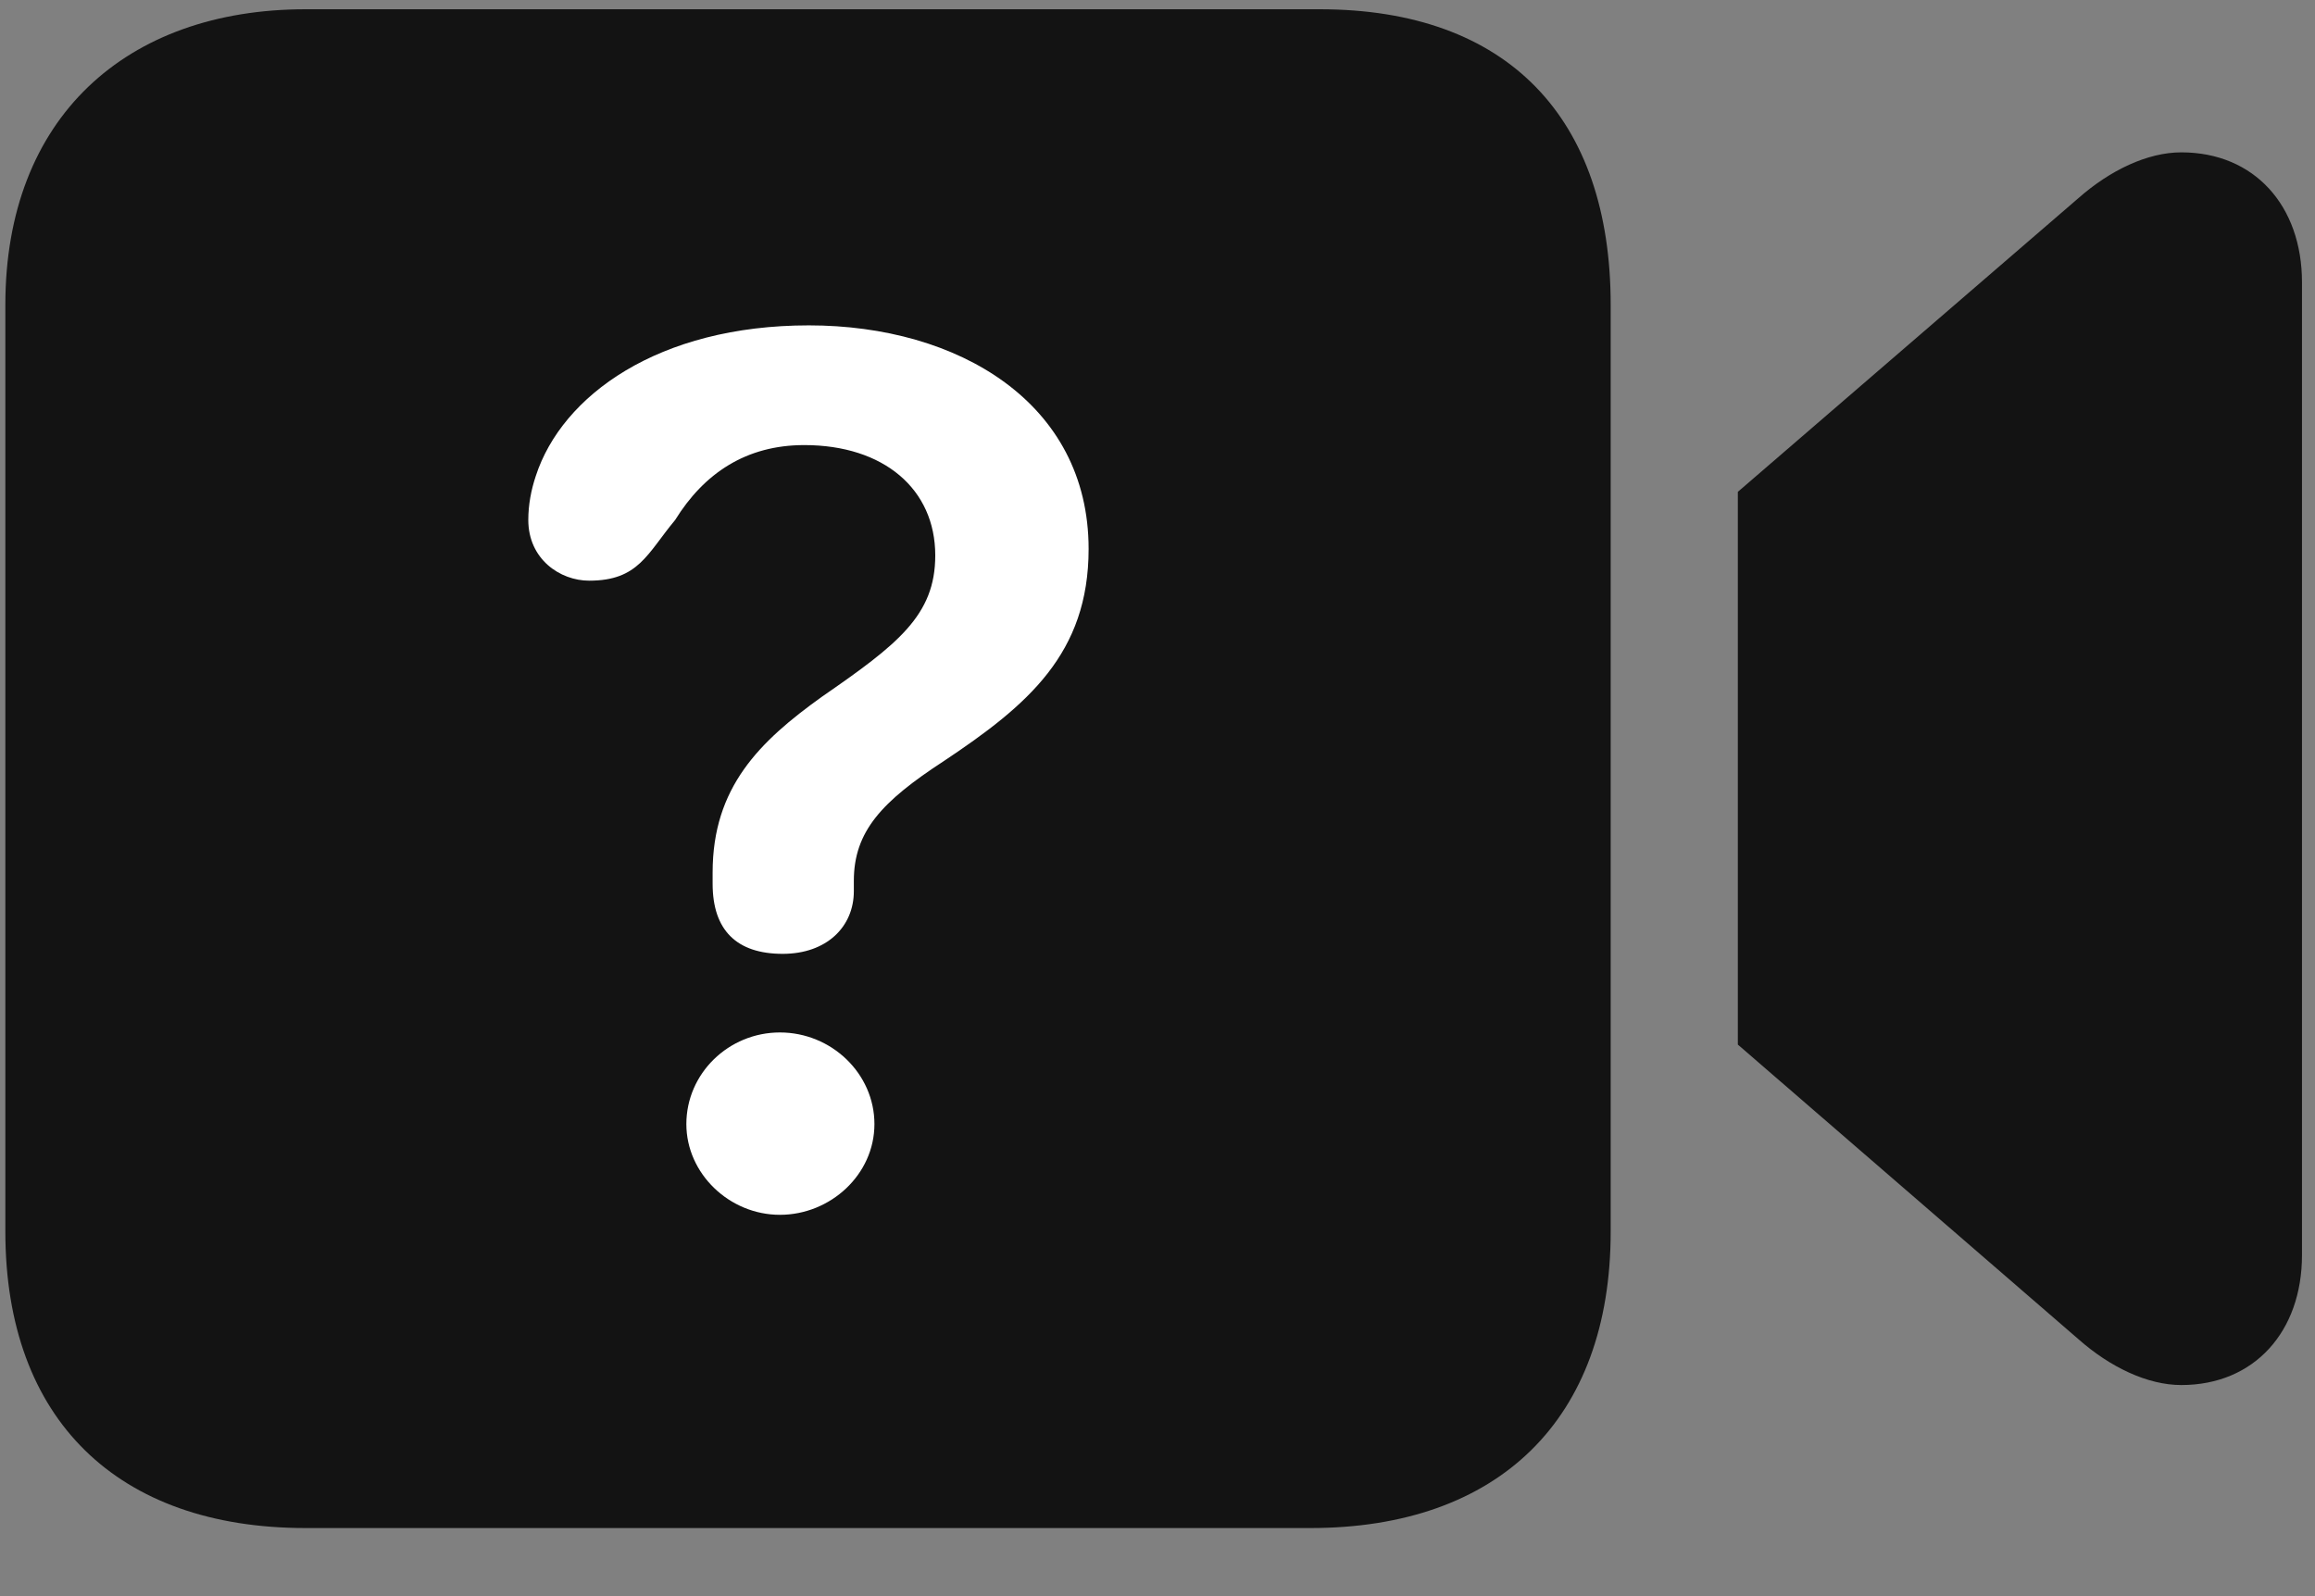 <svg width="29" height="20" viewBox="0 0 29 20" fill="none" xmlns="http://www.w3.org/2000/svg">
<rect x="0" y="0" width="29" height="20" fill="#808080" stroke="none"/>
<g clip-path="url(#clip0_2207_9687)">
<path d="M3.829 19.147H16.415C18.77 19.147 20.177 17.788 20.177 15.433V3.819C20.177 1.476 18.887 0.116 16.532 0.116H3.829C1.579 0.116 0.067 1.476 0.067 3.819V15.433C0.067 17.788 1.473 19.147 3.829 19.147ZM21.77 13.089L26.036 16.78C26.434 17.132 26.903 17.355 27.325 17.355C28.239 17.355 28.837 16.686 28.837 15.726V3.538C28.837 2.577 28.239 1.909 27.325 1.909C26.903 1.909 26.434 2.132 26.036 2.483L21.77 6.163V13.089Z" fill="black" fill-opacity="0.85"/>
<path d="M9.805 11.952C9.231 11.952 8.927 11.659 8.927 11.073C8.927 11.038 8.927 10.979 8.927 10.933C8.927 9.866 9.512 9.292 10.298 8.729C11.247 8.073 11.716 7.71 11.716 6.96C11.716 6.128 11.071 5.577 10.075 5.577C9.348 5.577 8.821 5.929 8.458 6.515C8.106 6.937 8.001 7.276 7.38 7.276C7.016 7.276 6.618 7.007 6.618 6.515C6.618 6.327 6.653 6.14 6.712 5.964C7.04 4.956 8.247 4.077 10.133 4.077C12.008 4.077 13.637 5.05 13.637 6.878C13.637 8.19 12.876 8.835 11.821 9.538C11.048 10.042 10.696 10.417 10.696 11.038C10.696 11.085 10.696 11.132 10.696 11.167C10.696 11.612 10.356 11.952 9.805 11.952ZM9.77 15.222C9.137 15.222 8.598 14.706 8.598 14.085C8.598 13.452 9.126 12.937 9.77 12.937C10.415 12.937 10.954 13.452 10.954 14.085C10.954 14.718 10.403 15.222 9.77 15.222Z" fill="white"/>
</g>
<defs>
<clipPath id="clip0_2207_9687">
<rect width="28.77" height="19.043" fill="white" transform="translate(0.067 0.116)"/>
</clipPath>
</defs>
</svg>
